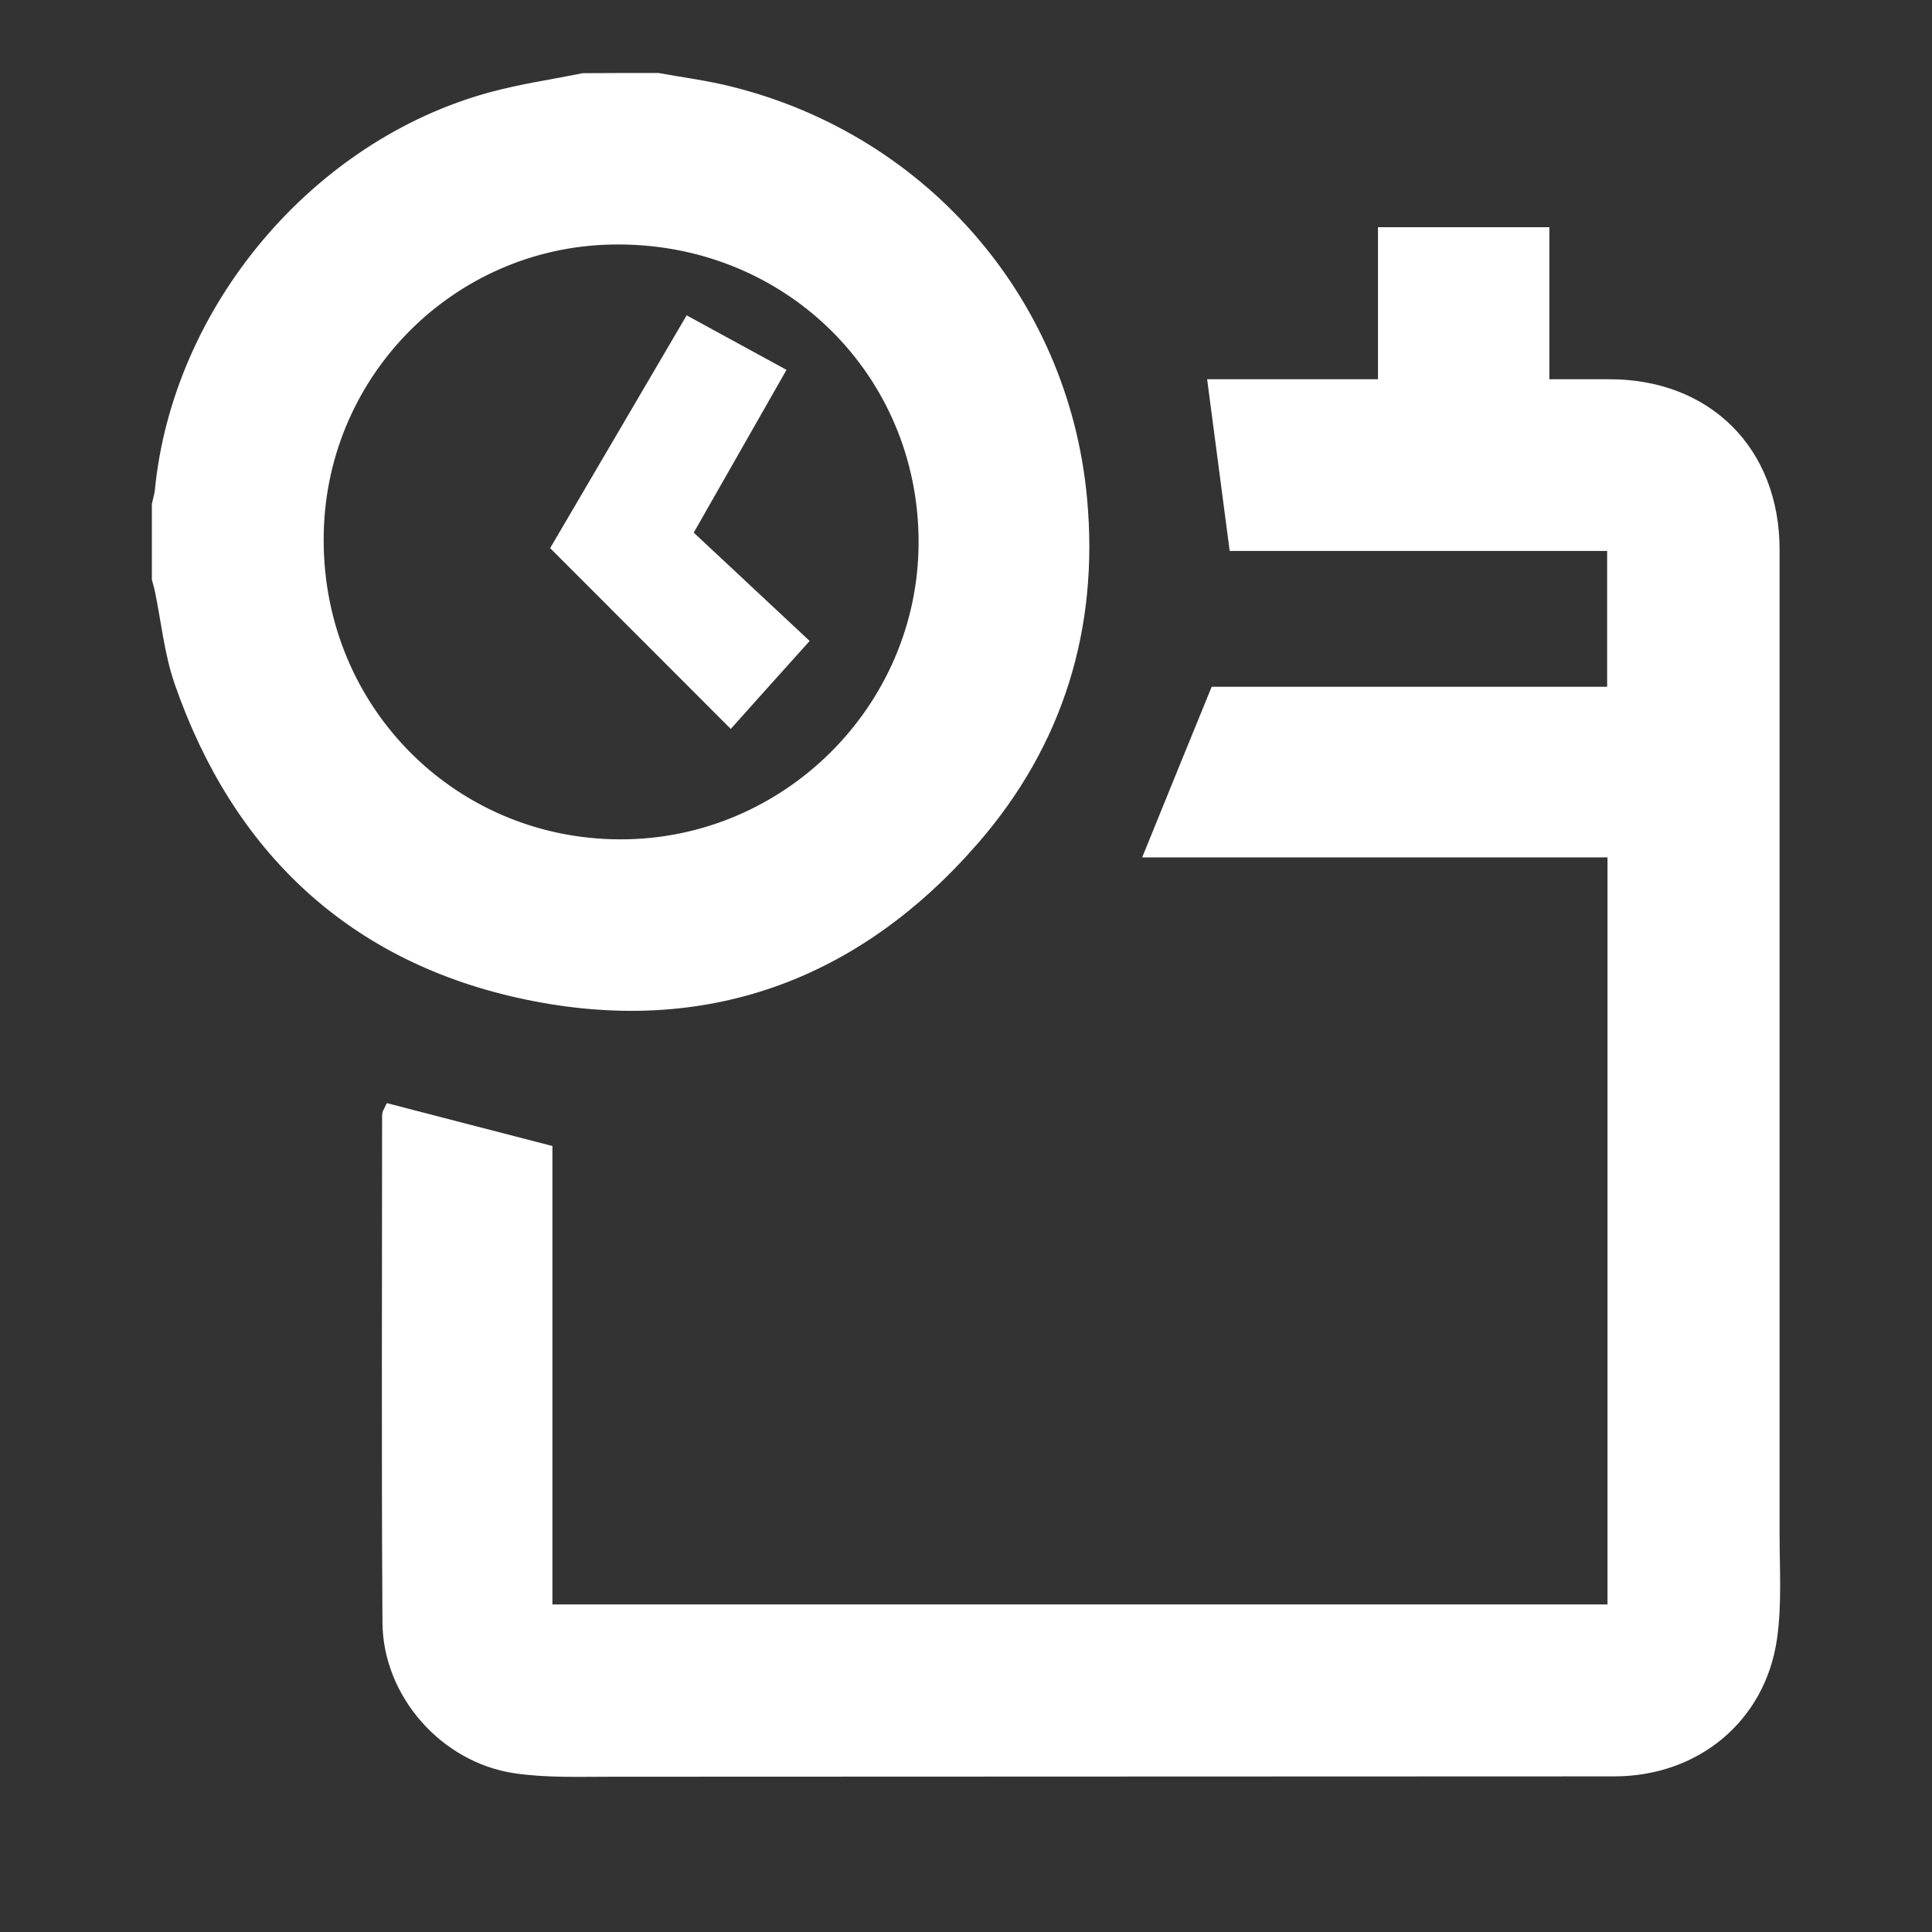 <?xml version="1.0" encoding="utf-8"?>
<!-- Generator: Adobe Illustrator 25.2.1, SVG Export Plug-In . SVG Version: 6.00 Build 0)  -->
<svg version="1.1" id="Слой_1" xmlns="http://www.w3.org/2000/svg" xmlns:xlink="http://www.w3.org/1999/xlink" x="0px" y="0px"
	 viewBox="0 0 1080 1080" style="enable-background:new 0 0 1080 1080;" xml:space="preserve">
<rect x="0" y="0" width="1080" height="1080" fill="#333333" stroke="none"/>
<style type="text/css">
	.st0{fill:#FFFFFF;stroke:#FFFFFF;stroke-width:10;stroke-miterlimit:10;}
</style>
<path class="st0" d="M367.6,45.8c11.7,2.1,23.6,3.7,35.2,6.3c109.5,25,189.7,115.8,199.9,227c6.6,71.2-13,135.1-59.7,188.9
	c-65.8,75.8-150,106.4-248.4,85.8c-96-20.1-160-80.3-192.2-173c-5.7-16.5-7.4-34.4-11-51.7c-0.4-1.9-1-3.8-1.5-5.7
	c0-13.7,0-27.4,0-41.1c0.5-2.5,1.3-4.9,1.6-7.4c9.6-100.6,86.4-192.2,184-218.6c16.7-4.5,33.9-7,50.9-10.4
	C340.2,45.8,353.9,45.8,367.6,45.8z M346.7,474.2c94,0.2,171.4-76.6,171.8-170.5c0.4-96.8-77.4-174.1-176.9-172
	c-90.2,1.9-163.2,74.6-165.6,165.2C173.3,395.6,250.4,474.1,346.7,474.2z"/>
<path class="st0" d="M218.9,622.5c28.3,7.3,56.1,14.6,84.9,22c0,84.4,0,170.6,0,257.4c200.2,0,399.6,0,599.8,0
	c0-142.1,0-284.4,0-427.6c-86.3,0-172.3,0-257.7,0c11.5-28.4,22.9-56.2,34.8-85.4c72.5,0,147.2,0,222.7,0c0-28.8,0-56.8,0-85.9
	c-70.7,0-141.6,0-211.6,0c-3.8-29.2-7.5-57.3-11.3-86c31,0,62.6,0,94.8,0c0-28.6,0-56.5,0-85c28.7,0,56.8,0,85.8,0c0,28,0,56.1,0,85
	c13.4,0,25.9,0,38.4,0c53.7-0.1,90.3,36.4,90.3,90.3c0,183.6,0,367.3,0,550.9c0,19.1,1.3,38.5-1.4,57.3c-6.3,43.7-41.8,72.5-86,72.5
	c-186.8,0-373.6,0.2-560.4,0.2c-17.9,0-36.1,0.7-53.8-1.9c-38.3-5.7-69.1-40.6-69.4-79.2c-0.6-94.5-0.2-189.1-0.2-283.6
	C218.6,623.1,218.9,622.5,218.9,622.5z"/>
<path class="st0" d="M445.6,358.6c-12.9,14.3-25.4,28.3-37.3,41.6c-31.6-31.6-62.8-62.9-94.5-94.6c23.3-39.8,47.4-80.8,71.9-122.6
	c15.7,8.6,31,16.9,47.1,25.7c-17.2,30.2-34.1,59.8-51.3,90C402.7,318.5,423.9,338.3,445.6,358.6z"/>
</svg>
